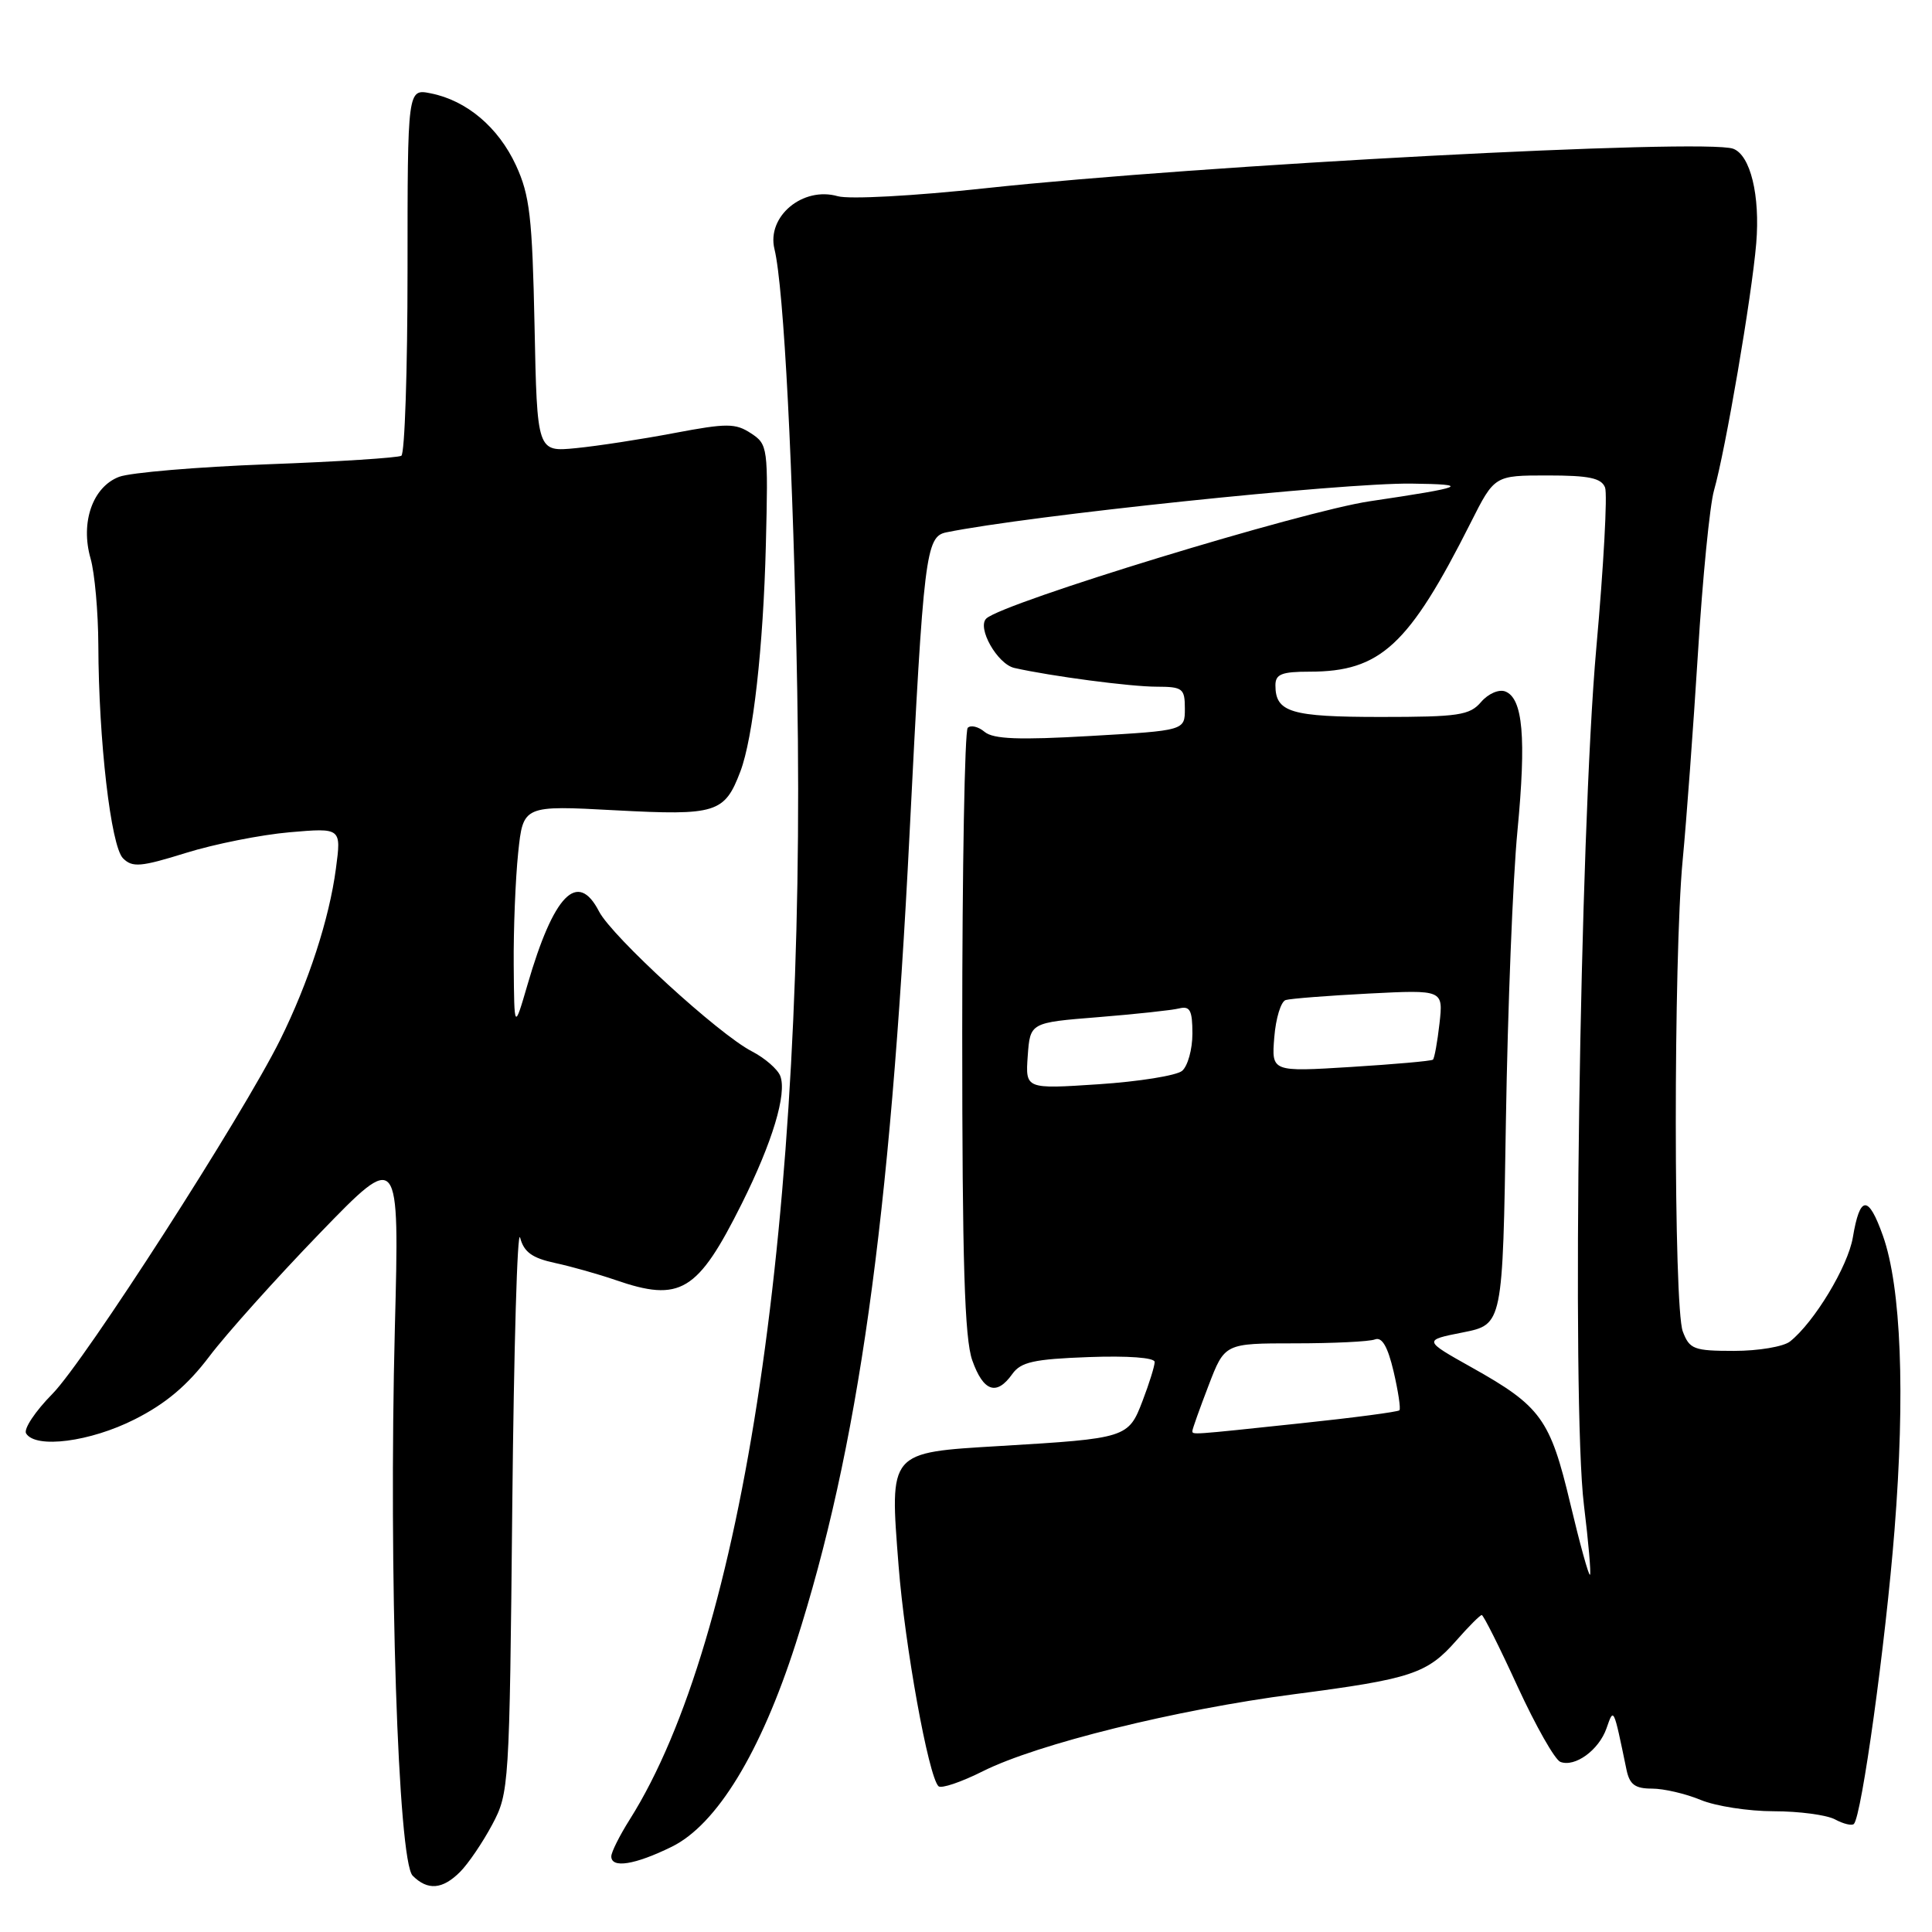 <?xml version="1.0" encoding="UTF-8" standalone="no"?>
<!DOCTYPE svg PUBLIC "-//W3C//DTD SVG 1.1//EN" "http://www.w3.org/Graphics/SVG/1.1/DTD/svg11.dtd" >
<svg xmlns="http://www.w3.org/2000/svg" xmlns:xlink="http://www.w3.org/1999/xlink" version="1.1" viewBox="0 0 256 256">
 <g >
 <path fill="currentColor"
d=" M 60.96 248.04 C 62.04 246.96 63.95 244.15 65.21 241.79 C 67.46 237.57 67.51 236.84 67.88 199.50 C 68.09 178.60 68.55 162.62 68.92 164.00 C 69.42 165.91 70.52 166.70 73.54 167.35 C 75.72 167.82 79.32 168.84 81.53 169.60 C 90.16 172.59 92.43 171.22 98.30 159.47 C 102.36 151.33 104.29 144.92 103.39 142.57 C 103.04 141.67 101.35 140.20 99.63 139.31 C 95.23 137.05 81.11 124.11 79.38 120.78 C 76.54 115.27 73.37 118.51 69.89 130.50 C 68.14 136.50 68.14 136.50 68.07 127.90 C 68.03 123.16 68.30 116.46 68.66 113.00 C 69.32 106.71 69.32 106.71 81.57 107.37 C 94.91 108.08 96.01 107.74 98.10 102.23 C 99.79 97.79 101.14 85.75 101.48 72.21 C 101.80 59.26 101.75 58.88 99.50 57.41 C 97.45 56.07 96.33 56.06 89.35 57.38 C 85.03 58.20 79.18 59.10 76.33 59.38 C 71.17 59.89 71.17 59.89 70.83 43.19 C 70.53 28.76 70.20 25.88 68.37 21.91 C 66.04 16.87 61.85 13.32 57.08 12.37 C 54.00 11.75 54.00 11.75 54.00 35.82 C 54.00 49.05 53.63 60.11 53.18 60.39 C 52.73 60.66 44.75 61.18 35.43 61.52 C 26.12 61.87 17.28 62.62 15.79 63.18 C 12.28 64.51 10.63 69.22 12.00 74.00 C 12.55 75.92 13.01 81.09 13.03 85.49 C 13.07 98.12 14.69 112.12 16.30 113.73 C 17.54 114.97 18.65 114.88 24.62 113.02 C 28.40 111.84 34.59 110.61 38.37 110.28 C 45.23 109.69 45.23 109.69 44.51 115.10 C 43.63 121.75 40.88 130.20 37.13 137.77 C 32.14 147.84 11.23 180.35 6.95 184.69 C 4.67 187.00 3.10 189.36 3.46 189.94 C 4.73 191.99 11.96 191.05 17.85 188.07 C 21.96 186.00 24.84 183.57 27.74 179.73 C 29.99 176.75 36.58 169.40 42.38 163.40 C 52.93 152.50 52.93 152.50 52.32 176.00 C 51.49 208.31 52.74 246.59 54.68 248.54 C 56.67 250.53 58.63 250.37 60.96 248.04 Z  M 89.00 244.71 C 94.97 241.78 100.80 232.22 105.44 217.77 C 113.71 191.99 117.94 161.91 120.52 110.50 C 122.38 73.42 122.67 71.09 125.39 70.54 C 136.27 68.32 177.78 63.97 187.00 64.08 C 195.04 64.18 194.18 64.54 181.50 66.42 C 172.46 67.77 132.98 79.84 130.70 81.95 C 129.41 83.15 132.16 88.01 134.42 88.51 C 139.26 89.60 149.78 90.99 153.25 90.99 C 156.72 91.00 157.00 91.22 157.00 93.90 C 157.00 96.80 157.00 96.80 144.50 97.52 C 135.02 98.07 131.63 97.94 130.47 96.98 C 129.64 96.28 128.63 96.04 128.23 96.44 C 127.83 96.84 127.50 115.02 127.50 136.83 C 127.50 167.25 127.81 177.37 128.83 180.25 C 130.30 184.40 132.05 185.00 134.13 182.07 C 135.27 180.47 136.97 180.09 144.25 179.82 C 149.44 179.63 153.00 179.89 153.00 180.47 C 153.00 181.00 152.28 183.31 151.40 185.61 C 149.53 190.53 149.30 190.60 132.54 191.60 C 117.67 192.49 117.88 192.24 119.07 207.50 C 119.90 218.11 123.02 235.35 124.35 236.68 C 124.71 237.04 127.36 236.14 130.25 234.69 C 137.44 231.09 155.85 226.53 171.50 224.49 C 187.01 222.47 189.11 221.78 192.97 217.38 C 194.60 215.52 196.12 214.00 196.34 214.00 C 196.56 214.00 198.70 218.26 201.09 223.48 C 203.49 228.69 206.03 233.18 206.76 233.46 C 208.69 234.20 211.86 231.90 212.87 229.01 C 213.84 226.24 213.78 226.11 215.52 234.50 C 215.93 236.46 216.65 237.00 218.90 237.00 C 220.47 237.00 223.37 237.68 225.35 238.50 C 227.32 239.32 231.68 240.00 235.03 240.00 C 238.39 240.00 242.04 240.49 243.15 241.08 C 244.26 241.68 245.39 241.95 245.65 241.68 C 246.68 240.65 249.85 217.74 251.03 202.78 C 252.47 184.66 251.91 170.55 249.50 163.75 C 247.56 158.29 246.45 158.35 245.51 163.97 C 244.86 167.81 240.39 175.21 237.19 177.75 C 236.33 178.44 232.99 179.00 229.78 179.00 C 224.44 179.00 223.87 178.78 222.98 176.43 C 221.75 173.21 221.74 126.78 222.96 114.00 C 223.46 108.78 224.37 96.40 224.99 86.50 C 225.60 76.60 226.56 66.92 227.11 65.00 C 228.63 59.67 232.12 39.29 232.71 32.24 C 233.24 25.90 231.94 20.56 229.66 19.71 C 225.96 18.33 159.15 21.86 130.59 24.94 C 121.07 25.97 112.52 26.43 111.01 26.00 C 106.37 24.67 101.57 28.68 102.62 33.00 C 103.87 38.10 105.12 62.36 105.64 91.63 C 106.87 161.24 98.57 217.13 83.44 241.10 C 82.10 243.22 81.00 245.42 81.00 245.98 C 81.00 247.60 84.13 247.10 89.00 244.71 Z  M 208.07 199.23 C 205.41 188.03 204.18 186.33 195.04 181.21 C 188.58 177.59 188.58 177.59 193.85 176.55 C 199.12 175.50 199.12 175.50 199.54 148.50 C 199.78 133.65 200.46 116.37 201.07 110.09 C 202.25 97.74 201.80 92.52 199.45 91.62 C 198.61 91.30 197.19 91.92 196.25 93.02 C 194.74 94.78 193.28 95.00 182.98 95.00 C 171.03 95.00 169.00 94.39 169.00 90.80 C 169.00 89.33 169.83 89.00 173.53 89.00 C 182.92 89.00 186.68 85.53 194.88 69.25 C 198.03 63.00 198.03 63.00 205.05 63.00 C 210.55 63.00 212.19 63.34 212.68 64.60 C 213.01 65.47 212.49 75.04 211.52 85.85 C 209.32 110.45 208.22 185.96 209.88 199.43 C 210.48 204.34 210.84 208.49 210.68 208.66 C 210.51 208.82 209.34 204.57 208.07 199.23 Z  M 158.00 189.59 C 158.00 189.36 158.96 186.66 160.14 183.59 C 162.28 178.00 162.28 178.00 171.56 178.00 C 176.66 178.00 181.44 177.77 182.19 177.48 C 183.12 177.12 183.88 178.42 184.66 181.73 C 185.27 184.35 185.62 186.67 185.43 186.87 C 185.24 187.08 179.33 187.86 172.29 188.60 C 157.58 190.16 158.00 190.13 158.00 189.59 Z  M 136.18 139.91 C 136.50 135.50 136.50 135.50 145.50 134.78 C 150.45 134.38 155.29 133.86 156.25 133.62 C 157.68 133.27 158.00 133.87 158.00 136.97 C 158.00 139.05 157.38 141.27 156.63 141.90 C 155.87 142.52 150.89 143.32 145.56 143.67 C 135.87 144.31 135.87 144.31 136.18 139.91 Z  M 168.85 137.44 C 169.05 134.92 169.73 132.70 170.36 132.51 C 170.99 132.32 175.94 131.93 181.37 131.65 C 191.24 131.15 191.24 131.15 190.74 135.62 C 190.46 138.08 190.07 140.24 189.87 140.41 C 189.67 140.59 184.77 141.02 178.99 141.38 C 168.48 142.03 168.48 142.03 168.85 137.44 Z "/>
</g>
</svg>
